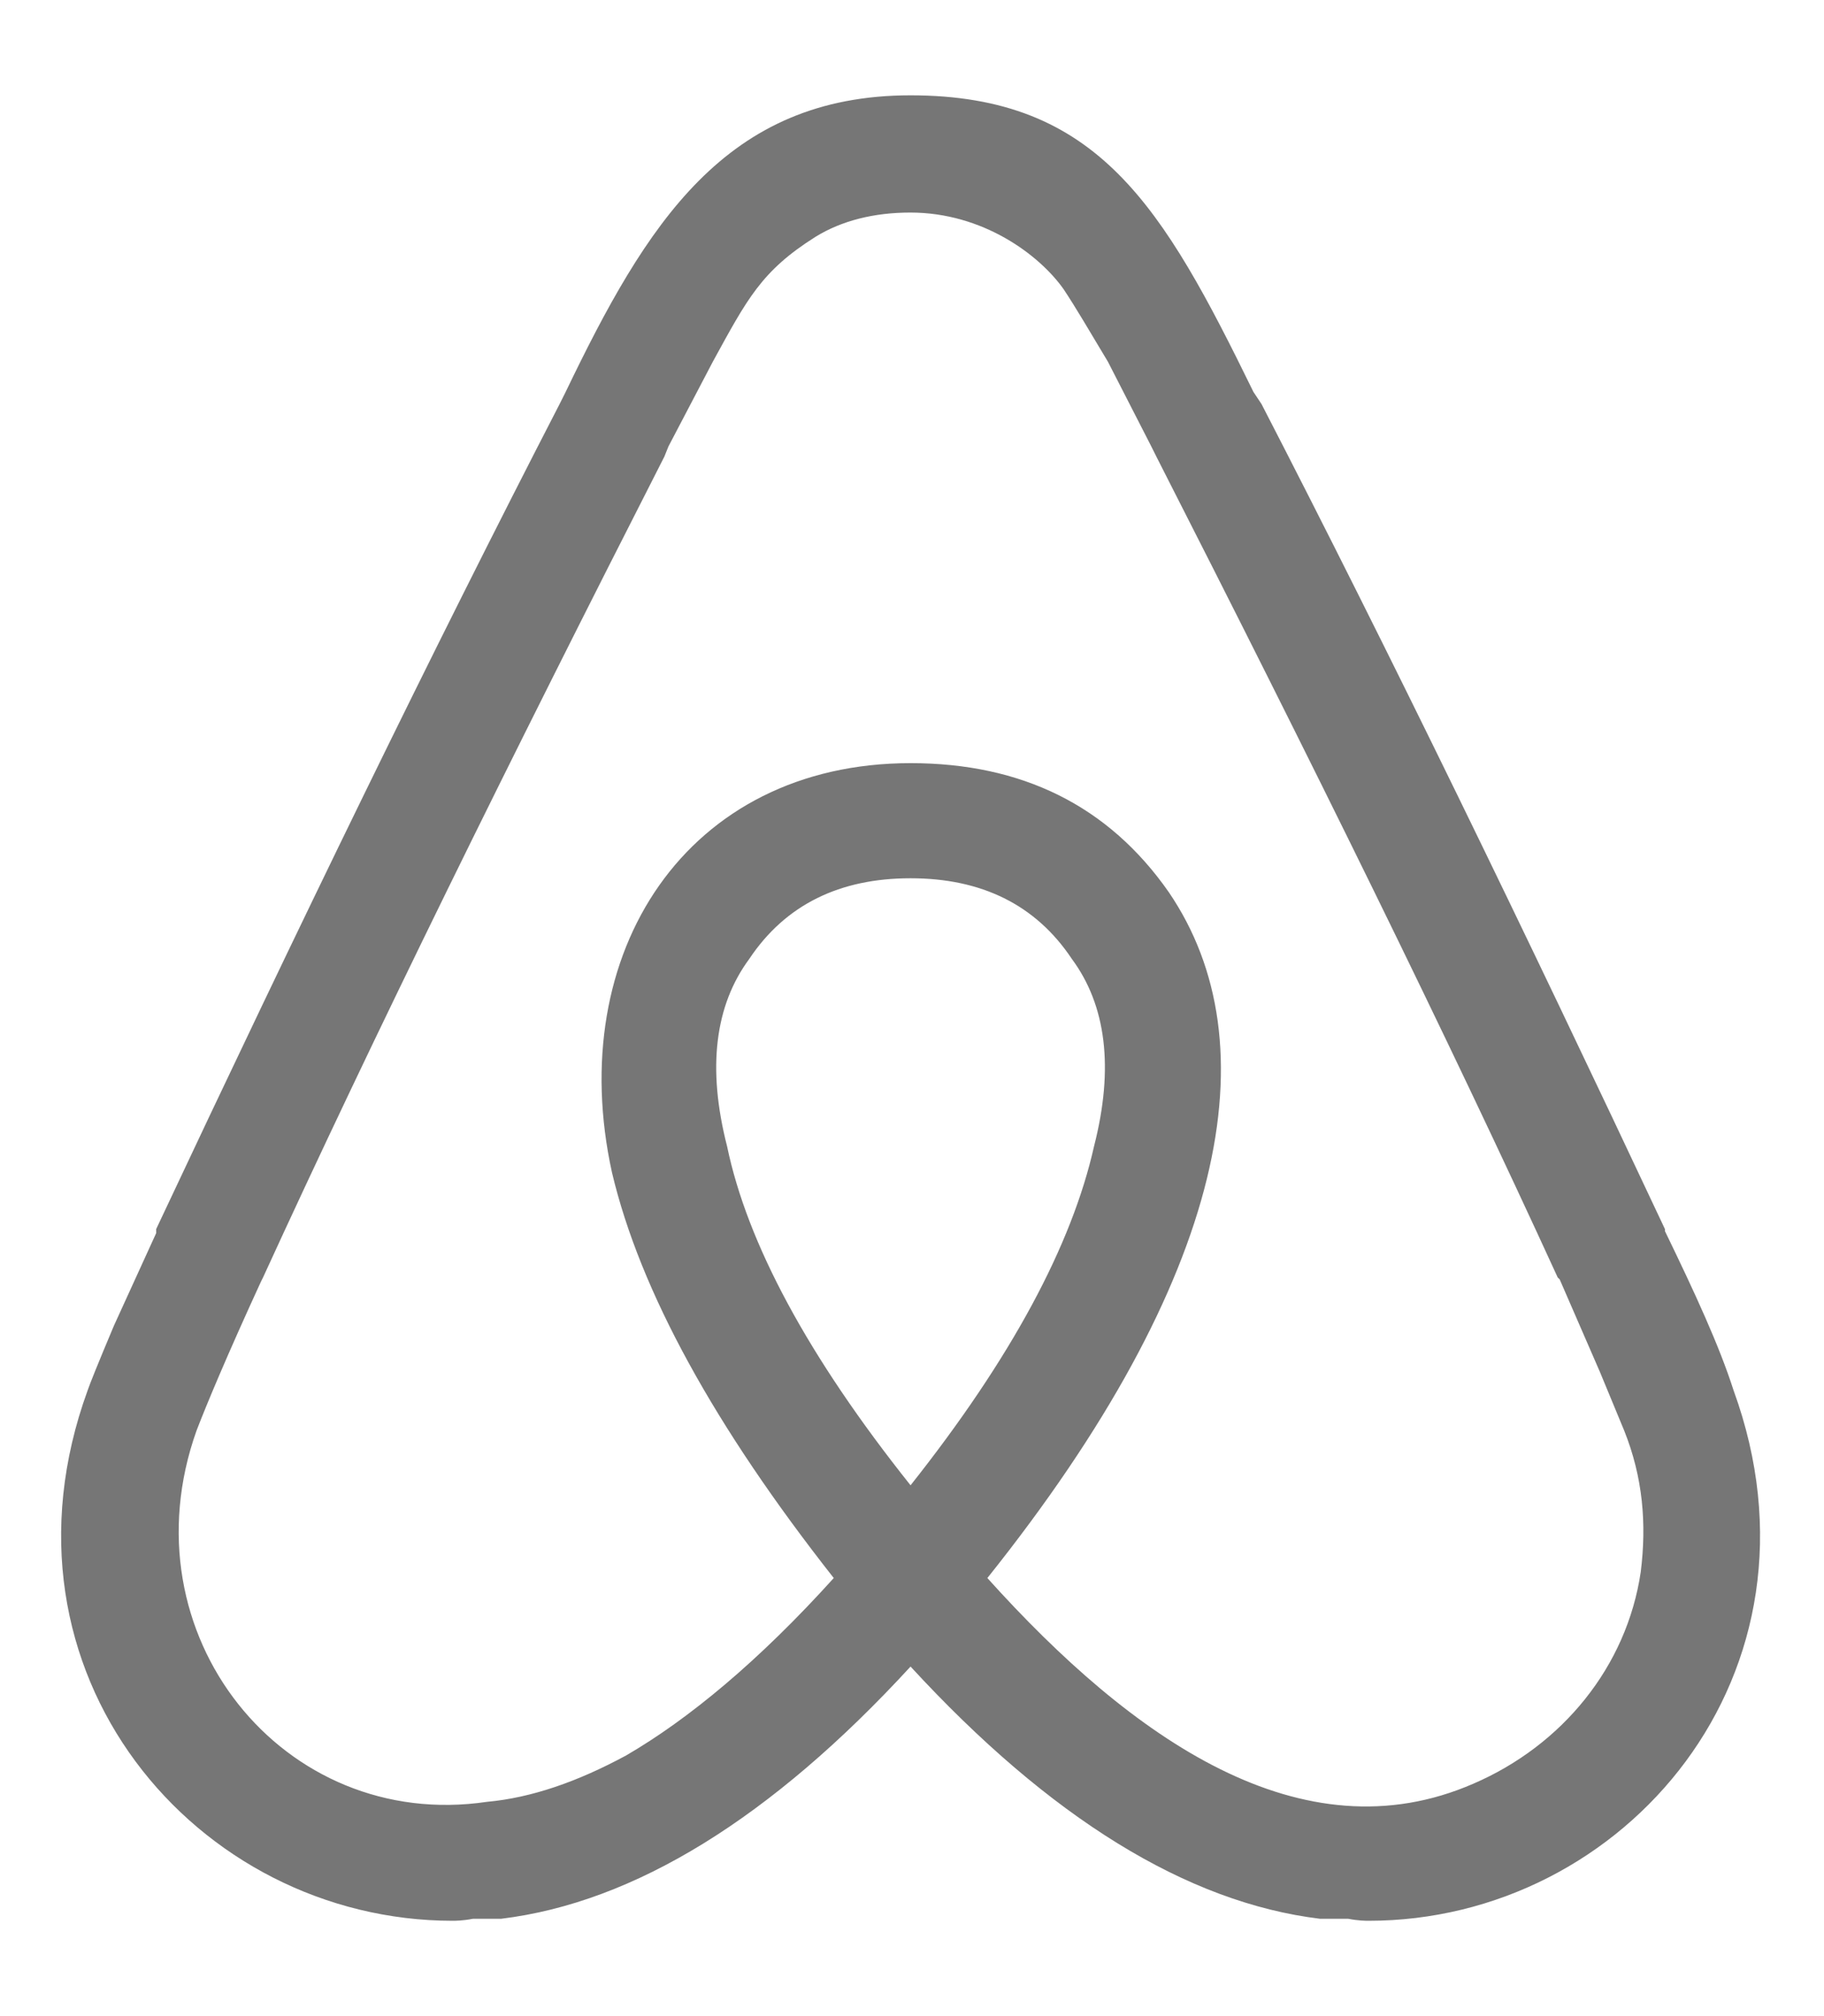 <svg width="19" height="21" viewBox="0 0 19 21" fill="none" xmlns="http://www.w3.org/2000/svg">
<path d="M9.485 15.471C8.414 14.127 7.784 12.949 7.574 11.941C7.364 11.122 7.448 10.471 7.805 9.988C8.183 9.421 8.75 9.148 9.485 9.148C10.22 9.148 10.787 9.421 11.165 9.988C11.522 10.471 11.606 11.122 11.396 11.941C11.165 12.97 10.535 14.146 9.485 15.471ZM17.091 16.374C16.945 17.361 16.273 18.18 15.348 18.579C13.563 19.356 11.797 18.117 10.285 16.437C12.787 13.306 13.248 10.87 12.175 9.293C11.545 8.39 10.642 7.949 9.485 7.949C7.154 7.949 5.871 9.923 6.375 12.214C6.669 13.453 7.446 14.862 8.685 16.437C7.908 17.298 7.173 17.907 6.522 18.285C6.018 18.558 5.535 18.726 5.073 18.768C2.952 19.083 1.291 17.025 2.047 14.902C2.152 14.629 2.362 14.125 2.719 13.348L2.74 13.306C3.895 10.784 5.304 7.928 6.921 4.755L6.963 4.65L7.425 3.768C7.782 3.117 7.929 2.823 8.496 2.466C8.769 2.298 9.105 2.214 9.483 2.214C10.239 2.214 10.827 2.655 11.079 3.012C11.205 3.201 11.352 3.453 11.541 3.768L11.982 4.629L12.045 4.755C13.662 7.928 15.071 10.784 16.226 13.306L16.247 13.327L16.667 14.293L16.919 14.902C17.113 15.387 17.154 15.87 17.091 16.374ZM18.058 14.482C17.91 14.02 17.659 13.474 17.343 12.823V12.802C15.852 9.629 14.464 6.773 13.141 4.209L13.057 4.083C12.112 2.151 11.44 0.993 9.485 0.993C7.553 0.993 6.732 2.337 5.892 4.083L5.829 4.209C4.506 6.773 3.118 9.629 1.627 12.802V12.844L1.186 13.81C1.018 14.209 0.934 14.419 0.913 14.482C-0.158 17.424 2.047 20.007 4.716 20.007C4.737 20.007 4.821 20.007 4.926 19.986H5.22C6.606 19.818 8.036 18.936 9.485 17.359C10.934 18.934 12.364 19.818 13.75 19.986H14.044C14.149 20.007 14.233 20.007 14.254 20.007C16.924 20.009 19.128 17.424 18.058 14.482Z" fill="#767676"/>
</svg>
